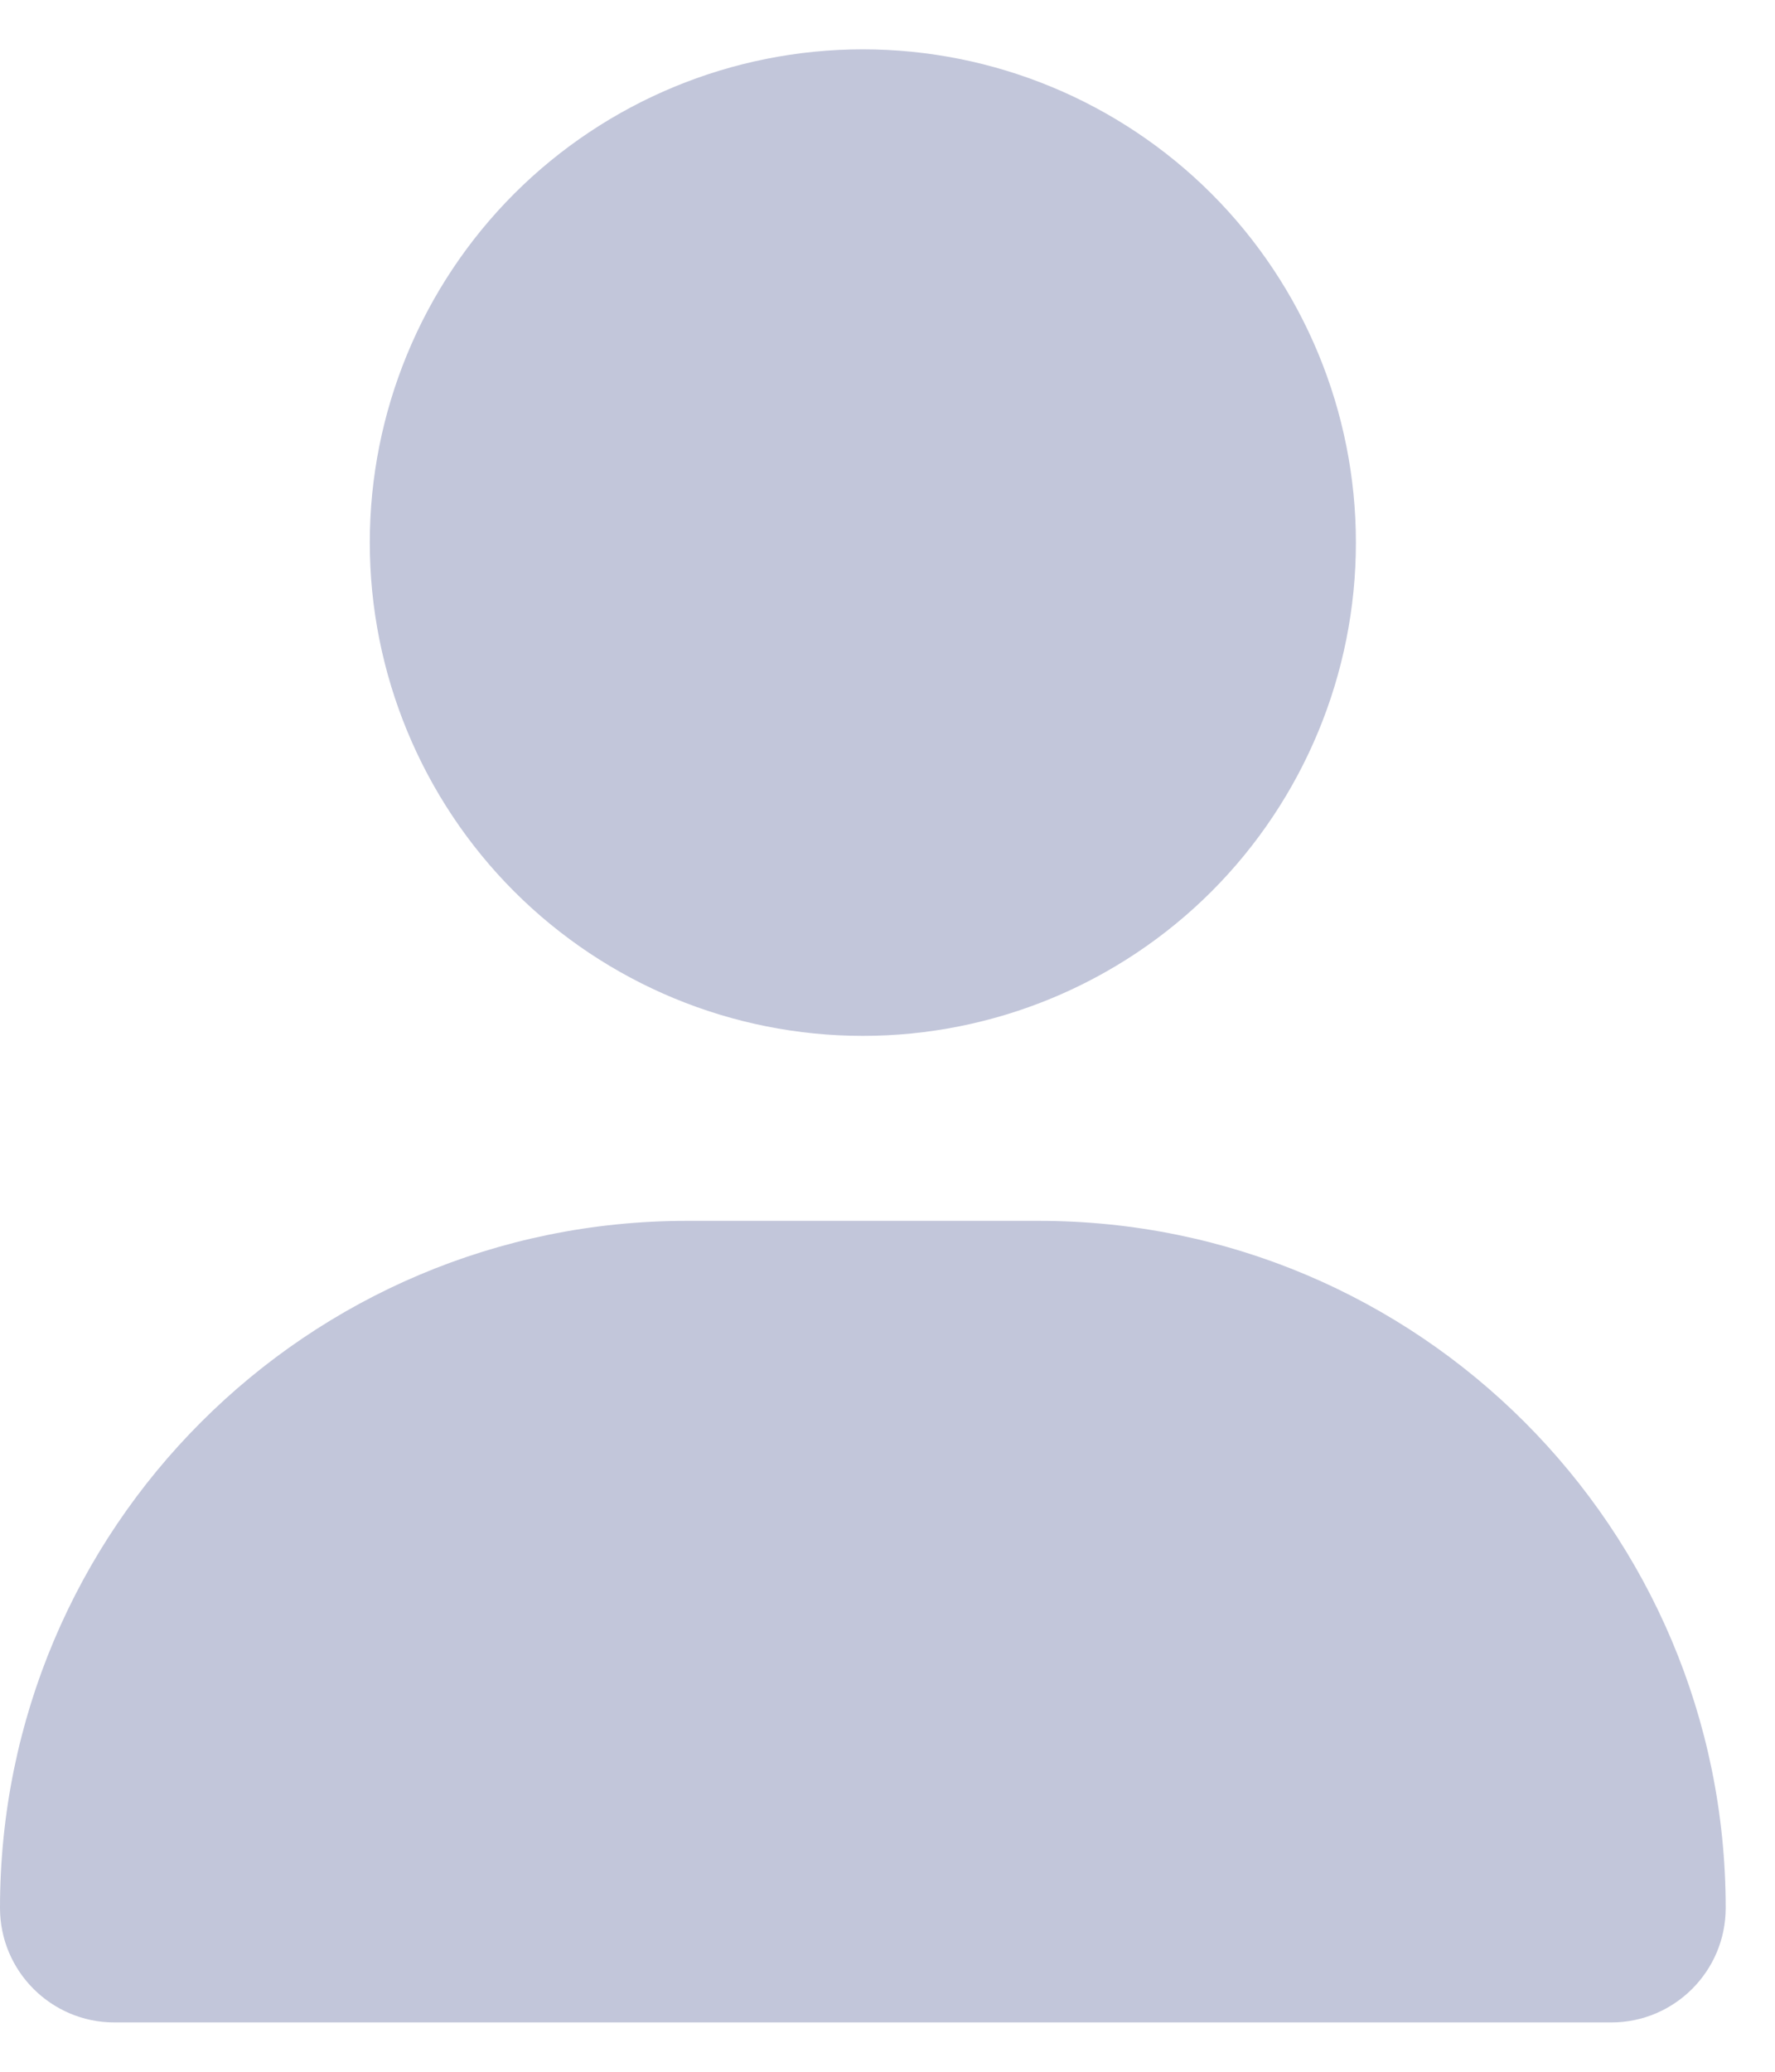 <svg width="18" height="21" viewBox="0 0 18 21" fill="none" xmlns="http://www.w3.org/2000/svg">
<path d="M8.75 10.5C10.076 10.5 11.348 9.973 12.286 9.036C13.223 8.098 13.75 6.826 13.75 5.5C13.75 4.174 13.223 2.902 12.286 1.964C11.348 1.027 10.076 0.5 8.75 0.5C7.424 0.5 6.152 1.027 5.214 1.964C4.277 2.902 3.75 4.174 3.75 5.5C3.75 6.826 4.277 8.098 5.214 9.036C6.152 9.973 7.424 10.5 8.75 10.5ZM6.965 12.375C3.117 12.375 0 15.492 0 19.34C0 19.98 0.52 20.5 1.16 20.5H16.34C16.98 20.5 17.5 19.98 17.5 19.34C17.5 15.492 14.383 12.375 10.535 12.375H6.965Z" fill="#C2C6DA"/>
</svg>
